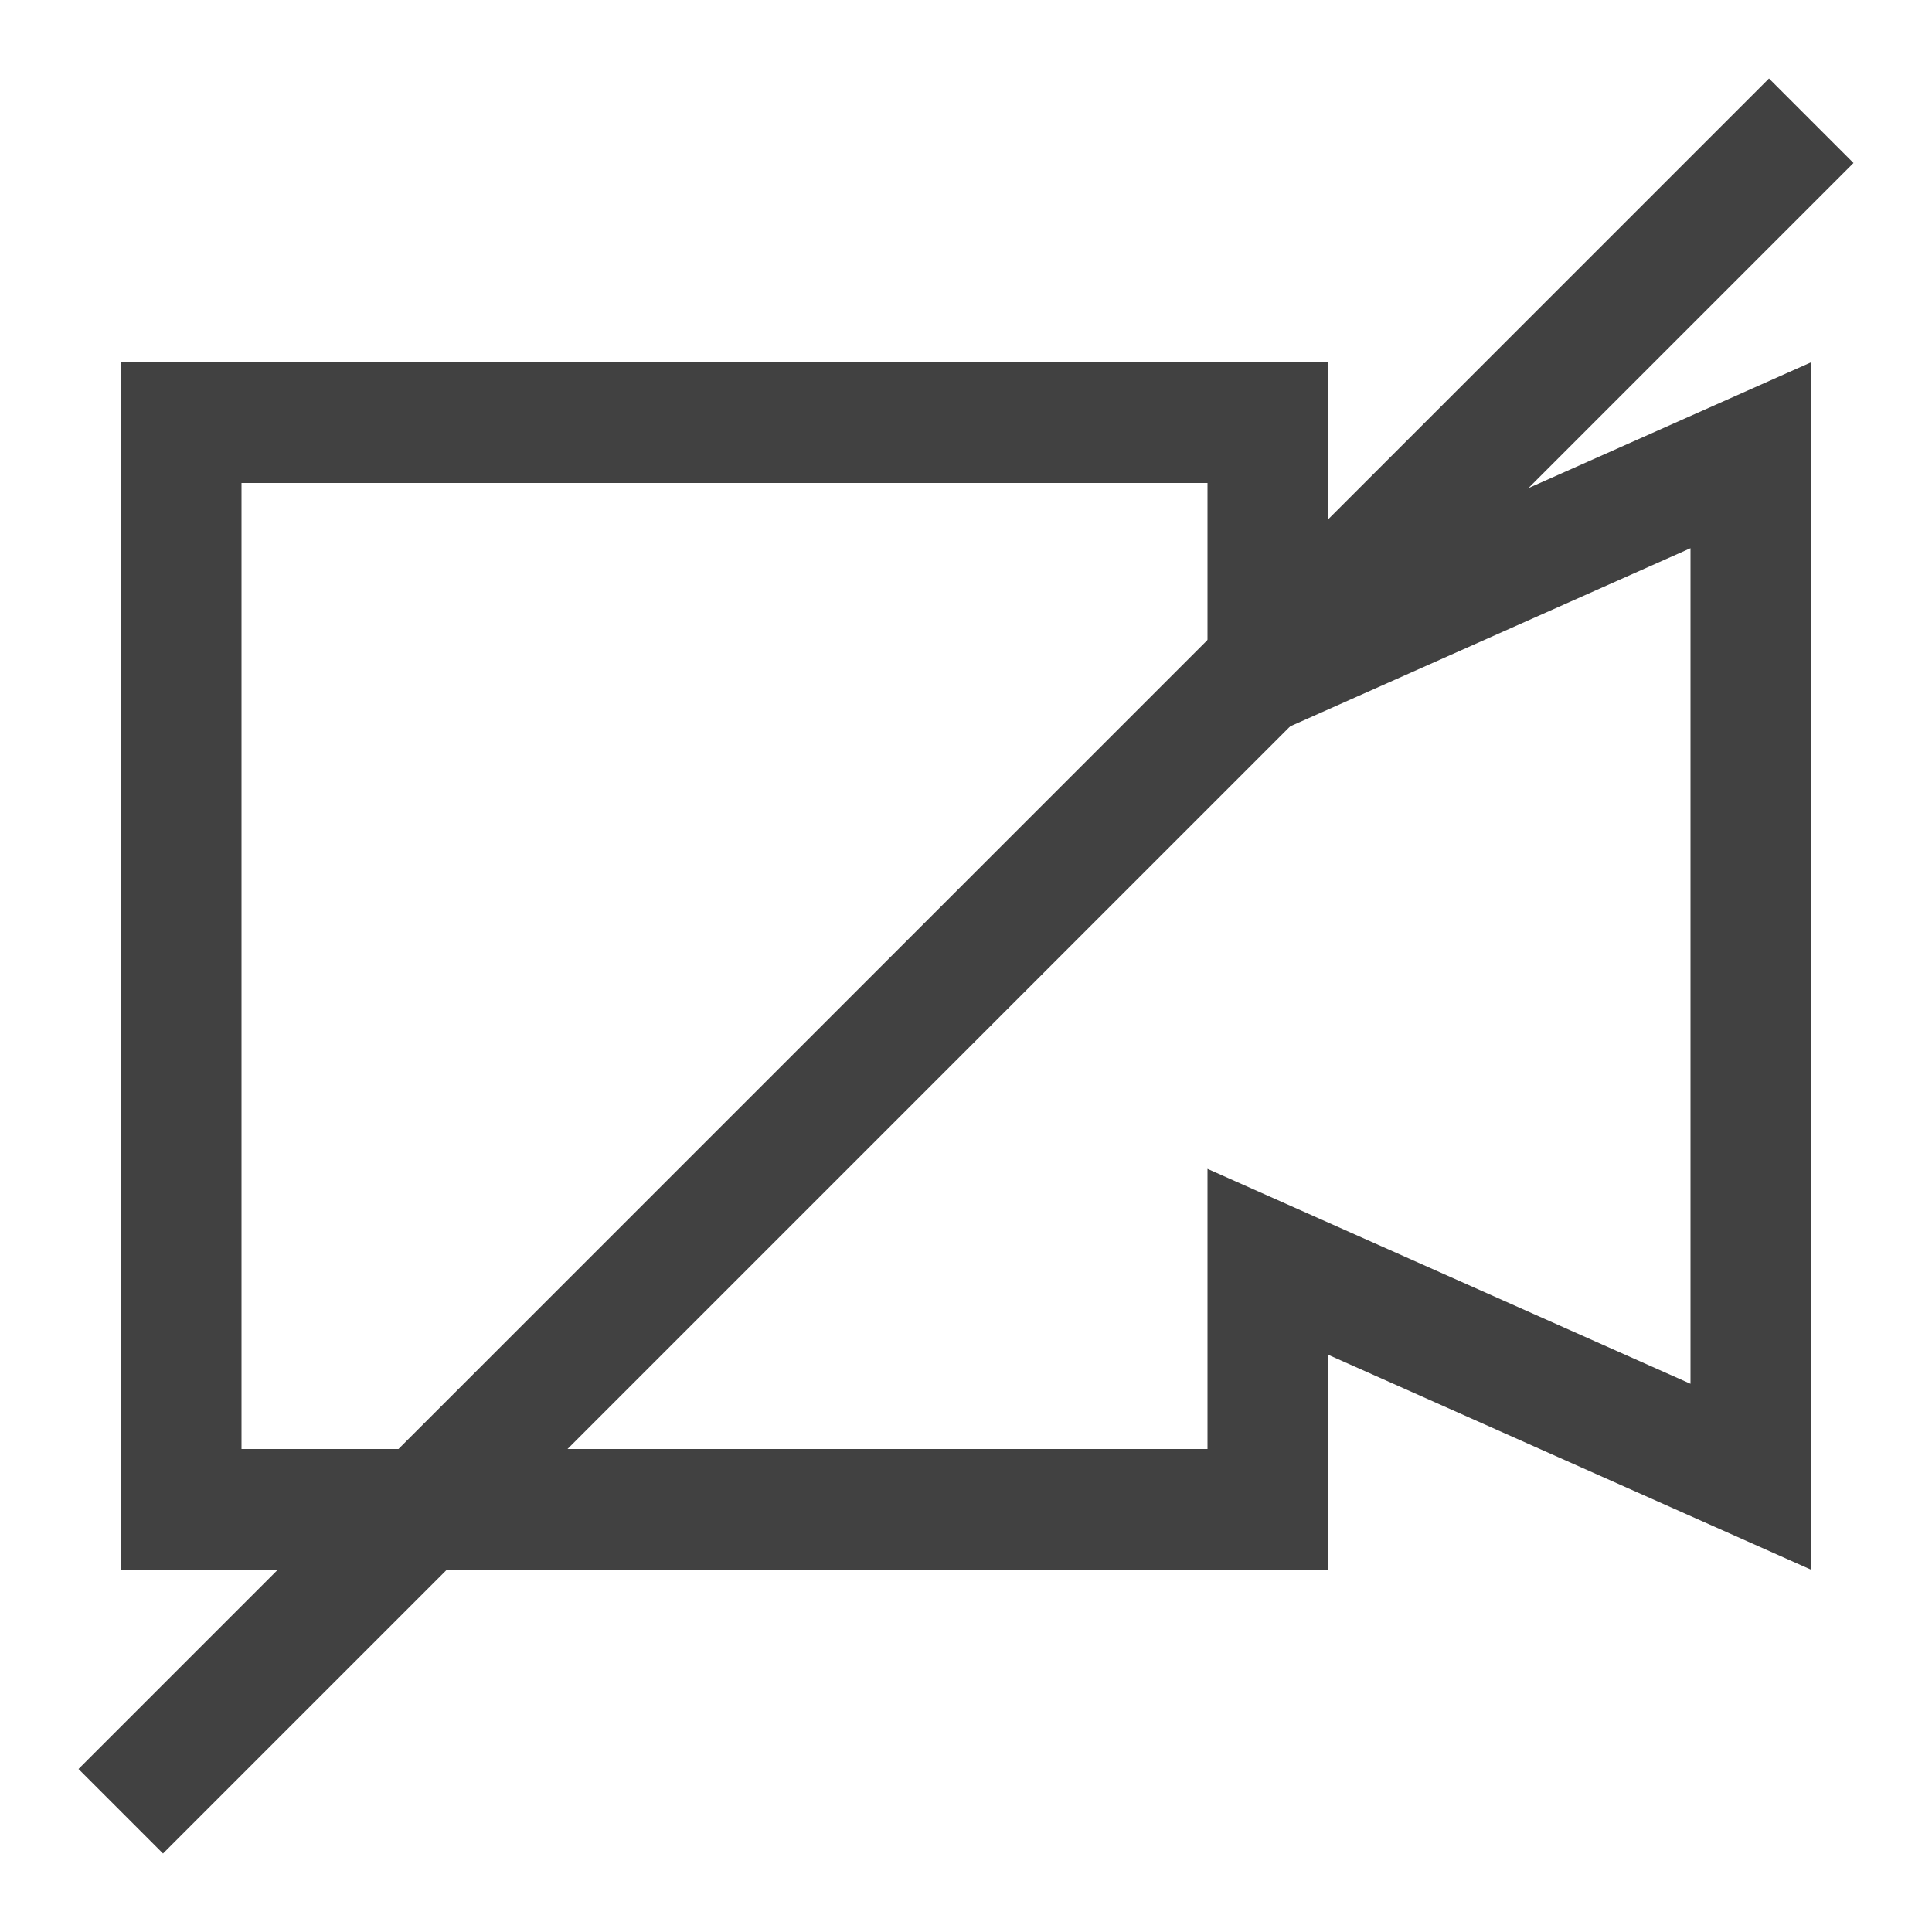 <svg xmlns="http://www.w3.org/2000/svg" viewBox="0 0 16 16"><path fill="#414141" d="M10 12V9.68l4 1.78V4.54l-4 1.78V4H2v8h8m5 1-4-1.78V13H1V3h10v1.78L15 3z"/><path fill="#414141" d="m.65 14.65 14-14 .7.7-14 14z"/></svg>
